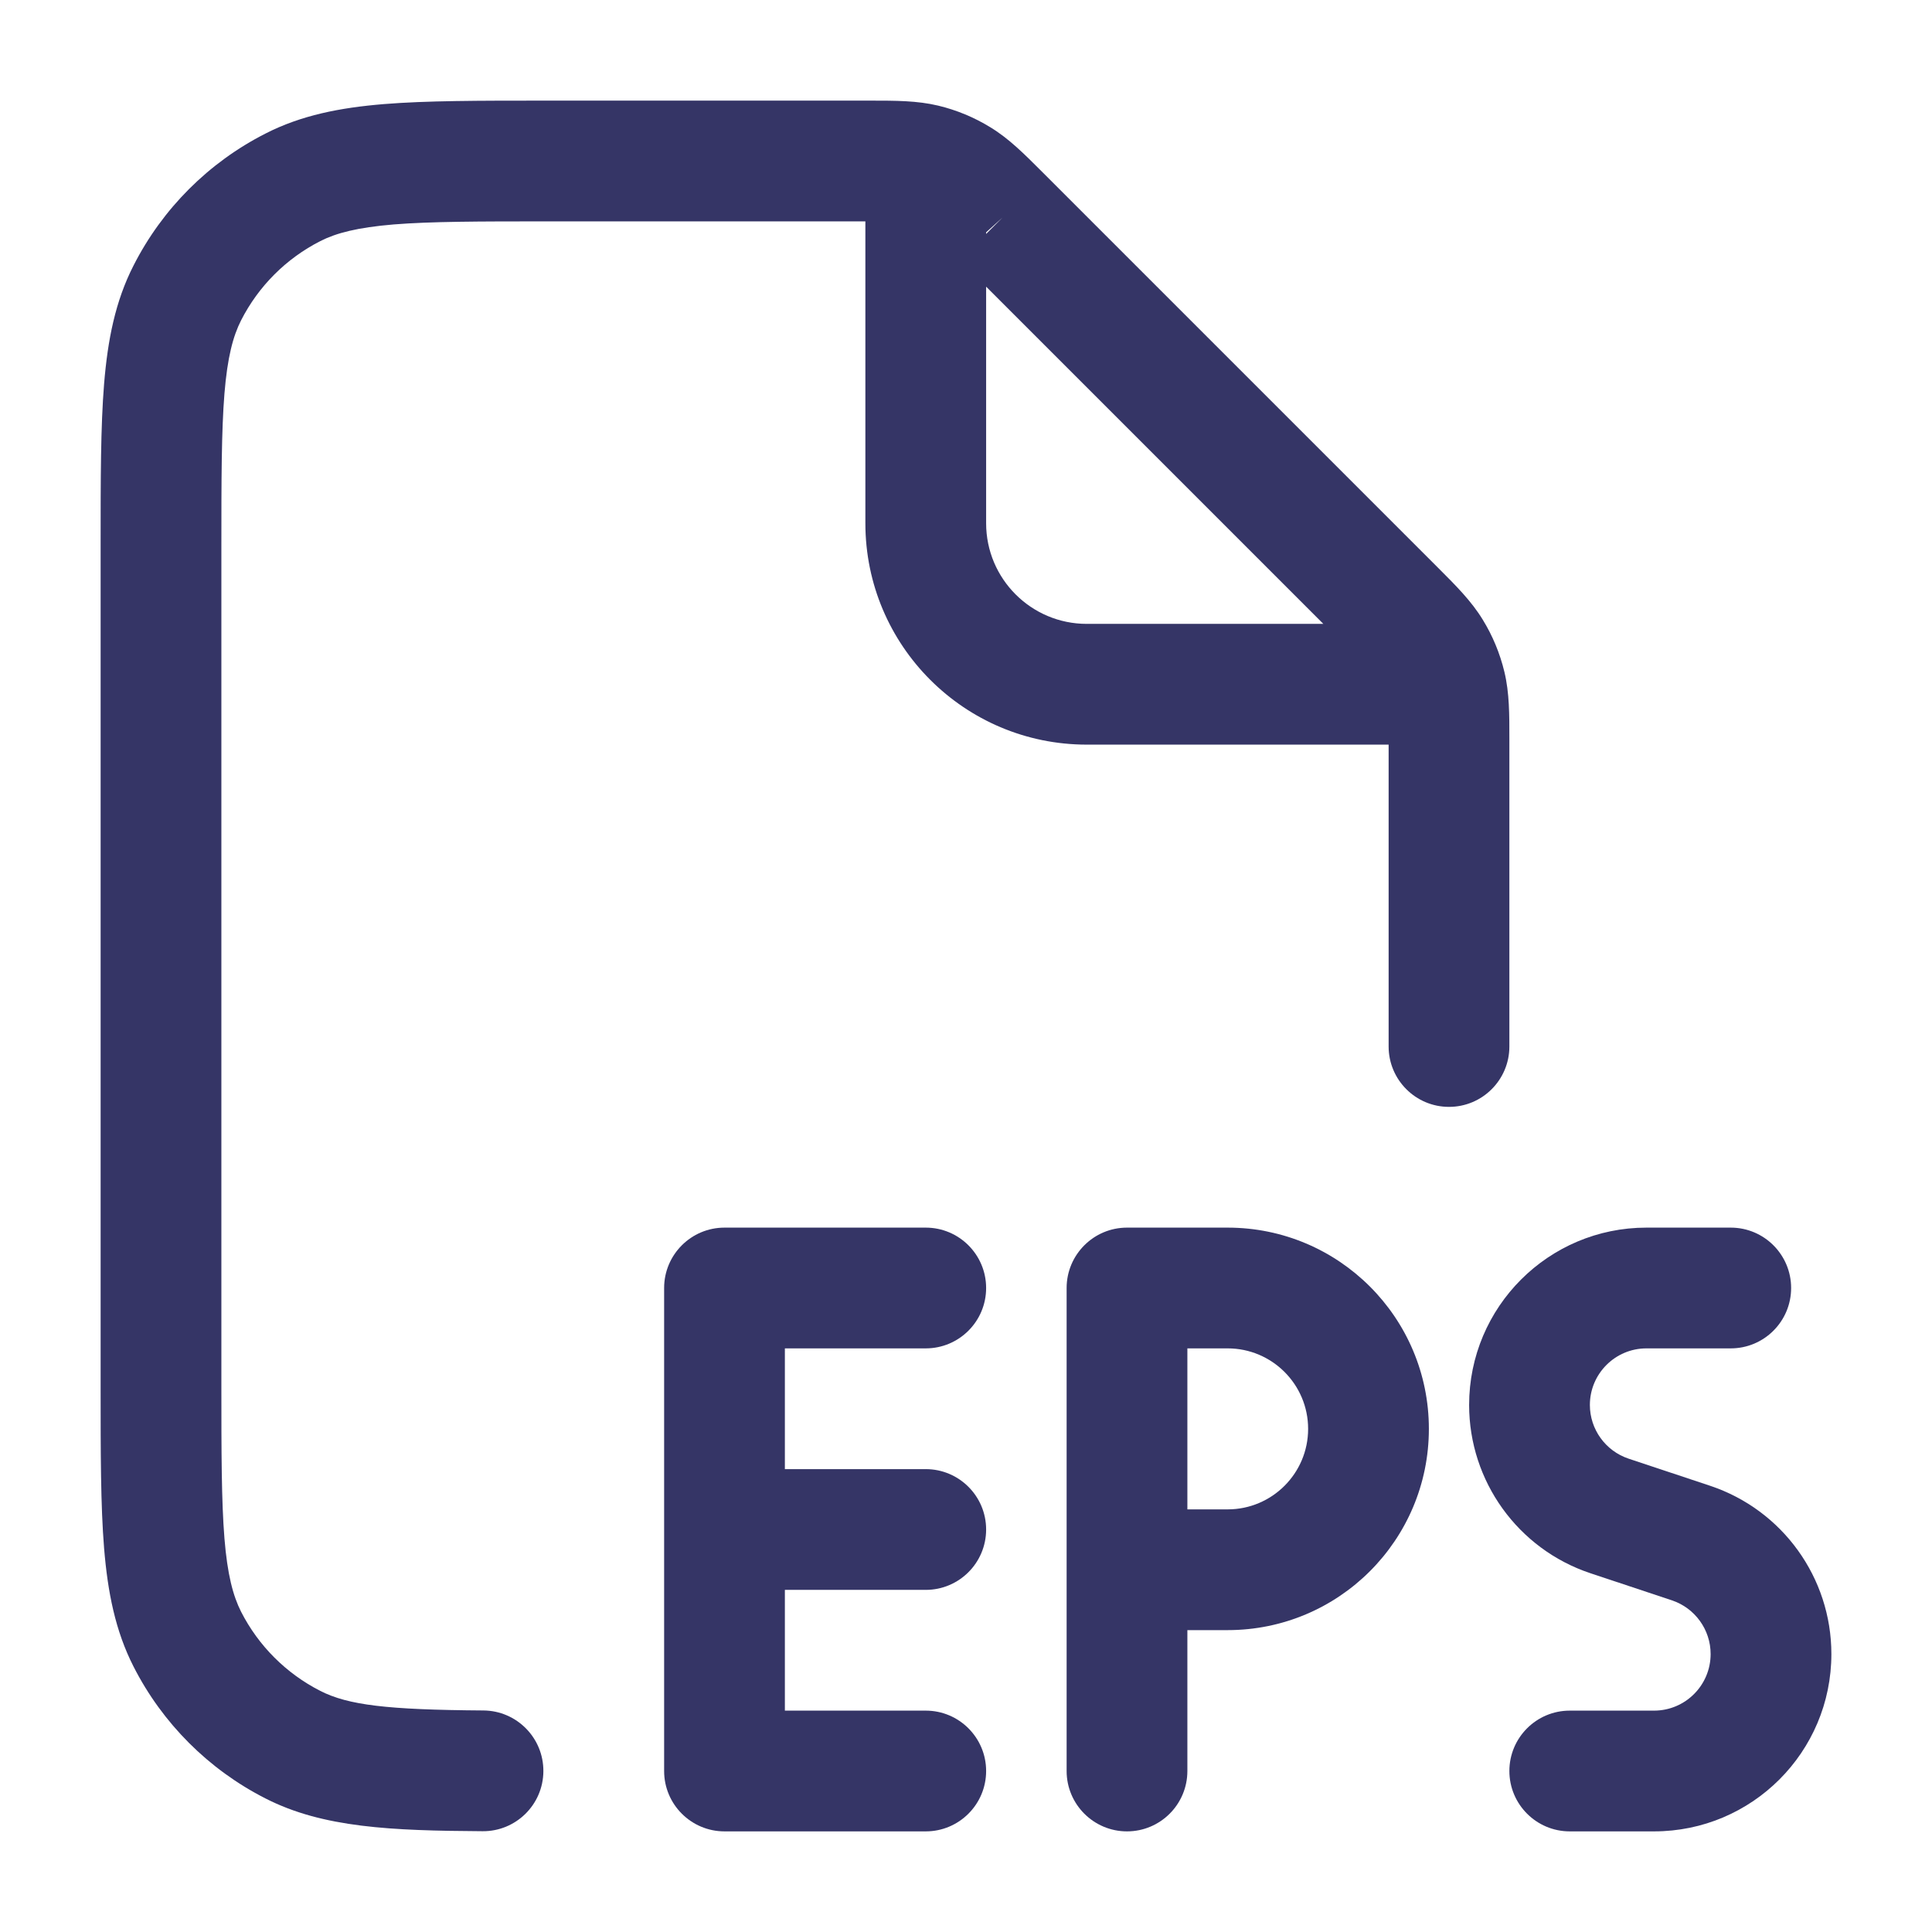 <svg width="24" height="24" viewBox="0 0 24 24" fill="none" xmlns="http://www.w3.org/2000/svg">
<path fill-rule="evenodd" clip-rule="evenodd" d="M17.25 13V9.25H13.5C11.981 9.25 10.75 8.019 10.75 6.5V2.75H6.8C5.948 2.75 5.353 2.751 4.891 2.788C4.437 2.826 4.176 2.895 3.979 2.995C3.555 3.211 3.211 3.555 2.995 3.979C2.895 4.176 2.825 4.437 2.788 4.891C2.751 5.353 2.75 5.948 2.75 6.8V17.2C2.75 18.052 2.751 18.647 2.788 19.109C2.825 19.563 2.895 19.824 2.995 20.022C3.211 20.445 3.555 20.789 3.979 21.005C4.325 21.181 4.807 21.24 6.005 21.248C6.419 21.251 6.753 21.589 6.75 22.004C6.747 22.418 6.409 22.751 5.995 22.748C4.863 22.741 4.012 22.706 3.298 22.341C2.592 21.982 2.018 21.408 1.659 20.703C1.432 20.258 1.338 19.778 1.293 19.232C1.25 18.701 1.25 18.045 1.25 17.232V6.768C1.25 5.955 1.25 5.3 1.293 4.769C1.338 4.222 1.432 3.742 1.659 3.298C2.018 2.592 2.592 2.018 3.298 1.659C3.742 1.432 4.222 1.338 4.769 1.293C5.299 1.25 5.955 1.25 6.768 1.25L10.818 1.25C11.123 1.25 11.393 1.25 11.654 1.312C11.883 1.367 12.103 1.458 12.304 1.582C12.534 1.722 12.723 1.912 12.939 2.128L17.872 7.061C18.088 7.277 18.278 7.467 18.418 7.696C18.542 7.897 18.633 8.117 18.688 8.346C18.751 8.607 18.75 8.877 18.75 9.182L18.75 13C18.75 13.414 18.414 13.75 18 13.75C17.586 13.75 17.25 13.414 17.25 13ZM12.25 6.5V3.561L16.439 7.75H13.5C12.81 7.75 12.25 7.19 12.25 6.5ZM12.453 2.703L12.25 2.906V2.886L12.453 2.703Z" fill="#353566"/>
<path d="M9 15.25C8.586 15.25 8.25 15.586 8.25 16V22C8.25 22.414 8.586 22.75 9 22.75H11.5C11.914 22.75 12.25 22.414 12.25 22C12.25 21.586 11.914 21.25 11.5 21.25H9.75V19.75H11.5C11.914 19.75 12.25 19.414 12.25 19C12.25 18.586 11.914 18.25 11.5 18.25H9.75V16.75H11.5C11.914 16.75 12.25 16.414 12.25 16C12.25 15.586 11.914 15.25 11.5 15.25H9Z" fill="#353566"/>
<path fill-rule="evenodd" clip-rule="evenodd" d="M13.25 16C13.25 15.586 13.586 15.25 14 15.25H15.25C16.631 15.25 17.75 16.369 17.75 17.75C17.75 19.131 16.631 20.25 15.25 20.25H14.75V22C14.75 22.414 14.414 22.75 14 22.75C13.586 22.75 13.25 22.414 13.25 22V16ZM14.75 18.75H15.25C15.802 18.75 16.25 18.302 16.25 17.75C16.25 17.198 15.802 16.75 15.25 16.75H14.75V18.75Z" fill="#353566"/>
<path d="M19.75 17.453C19.75 17.065 20.065 16.75 20.453 16.75H21.5C21.914 16.75 22.25 16.414 22.25 16C22.25 15.586 21.914 15.25 21.5 15.25H20.453C19.236 15.25 18.25 16.236 18.25 17.453C18.25 18.401 18.857 19.243 19.756 19.543L20.769 19.88C21.056 19.976 21.25 20.245 21.25 20.547C21.25 20.935 20.935 21.25 20.547 21.25H19.5C19.086 21.25 18.75 21.586 18.75 22C18.75 22.414 19.086 22.75 19.5 22.75H20.547C21.764 22.75 22.75 21.764 22.75 20.547C22.75 19.599 22.143 18.757 21.244 18.457L20.231 18.12C19.944 18.024 19.75 17.755 19.75 17.453Z" fill="#353566"/>
</svg>
